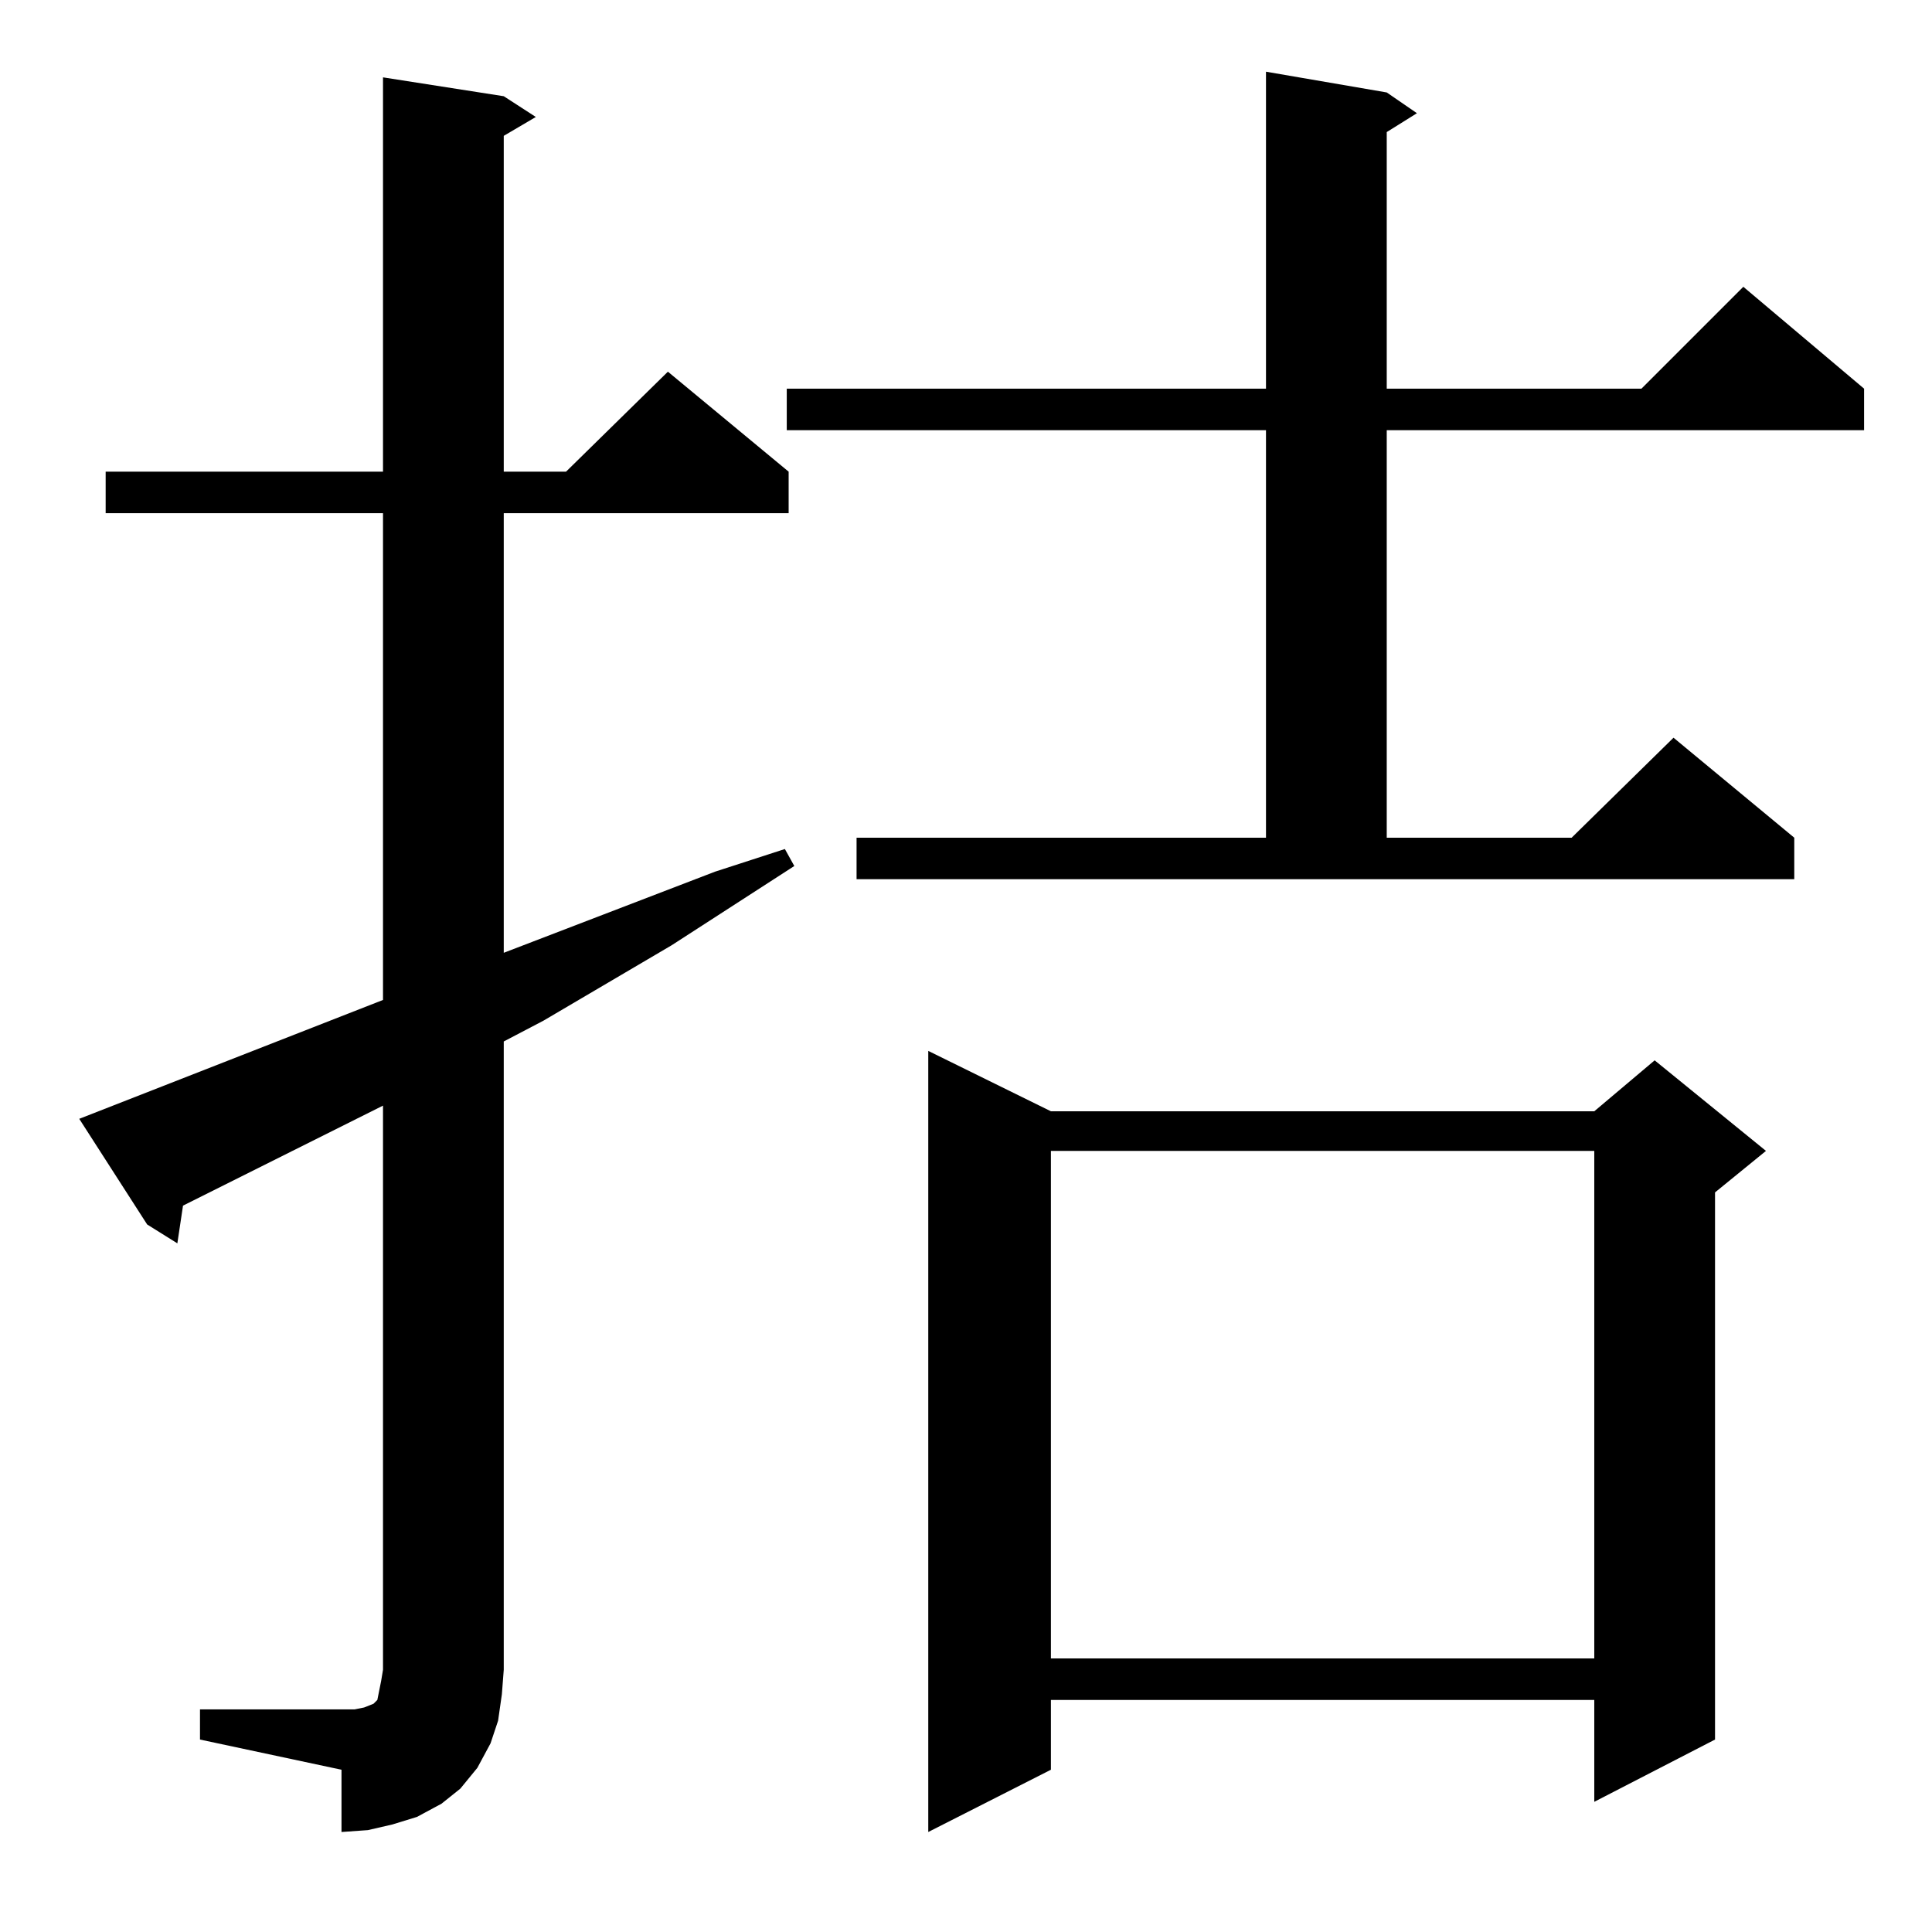 <?xml version="1.0" standalone="no"?>
<!DOCTYPE svg PUBLIC "-//W3C//DTD SVG 1.1//EN" "http://www.w3.org/Graphics/SVG/1.1/DTD/svg11.dtd" >
<svg xmlns="http://www.w3.org/2000/svg" xmlns:xlink="http://www.w3.org/1999/xlink" version="1.1" viewBox="0 -144 1024 1024">
  <g transform="matrix(1 0 0 -1 0 880)">
   <path fill="currentColor"
d="M106 118h75h7l5 1l5 2l2 2l1 5l1 5l1 6v299l-106 -53l-3 -20l-16 10l-36 56l161 63v258h-147v22h147v209l64 -10l17 -11l-17 -10v-178h33l54 53l64 -53v-22h-151v-233l112 43l37 12l5 -9l-65 -42l-68 -40l-21 -11v-333l-1 -13l-2 -14l-4 -12l-7 -13l-9 -11l-10 -8l-13 -7
l-13 -4l-13 -3l-14 -1v33l-75 16v16zM557 435h288l32 27l59 -48l-27 -22v-290l-64 -33v54h-288v-37l-65 -33v414zM557 414v-269h288v269h-288zM454 580h217v216h-254v22h254v168l64 -11l16 -11l-16 -10v-136h135l54 54l64 -54v-22h-253v-216h98l54 53l64 -53v-22h-497v22z
" />
  </g>

</svg>
